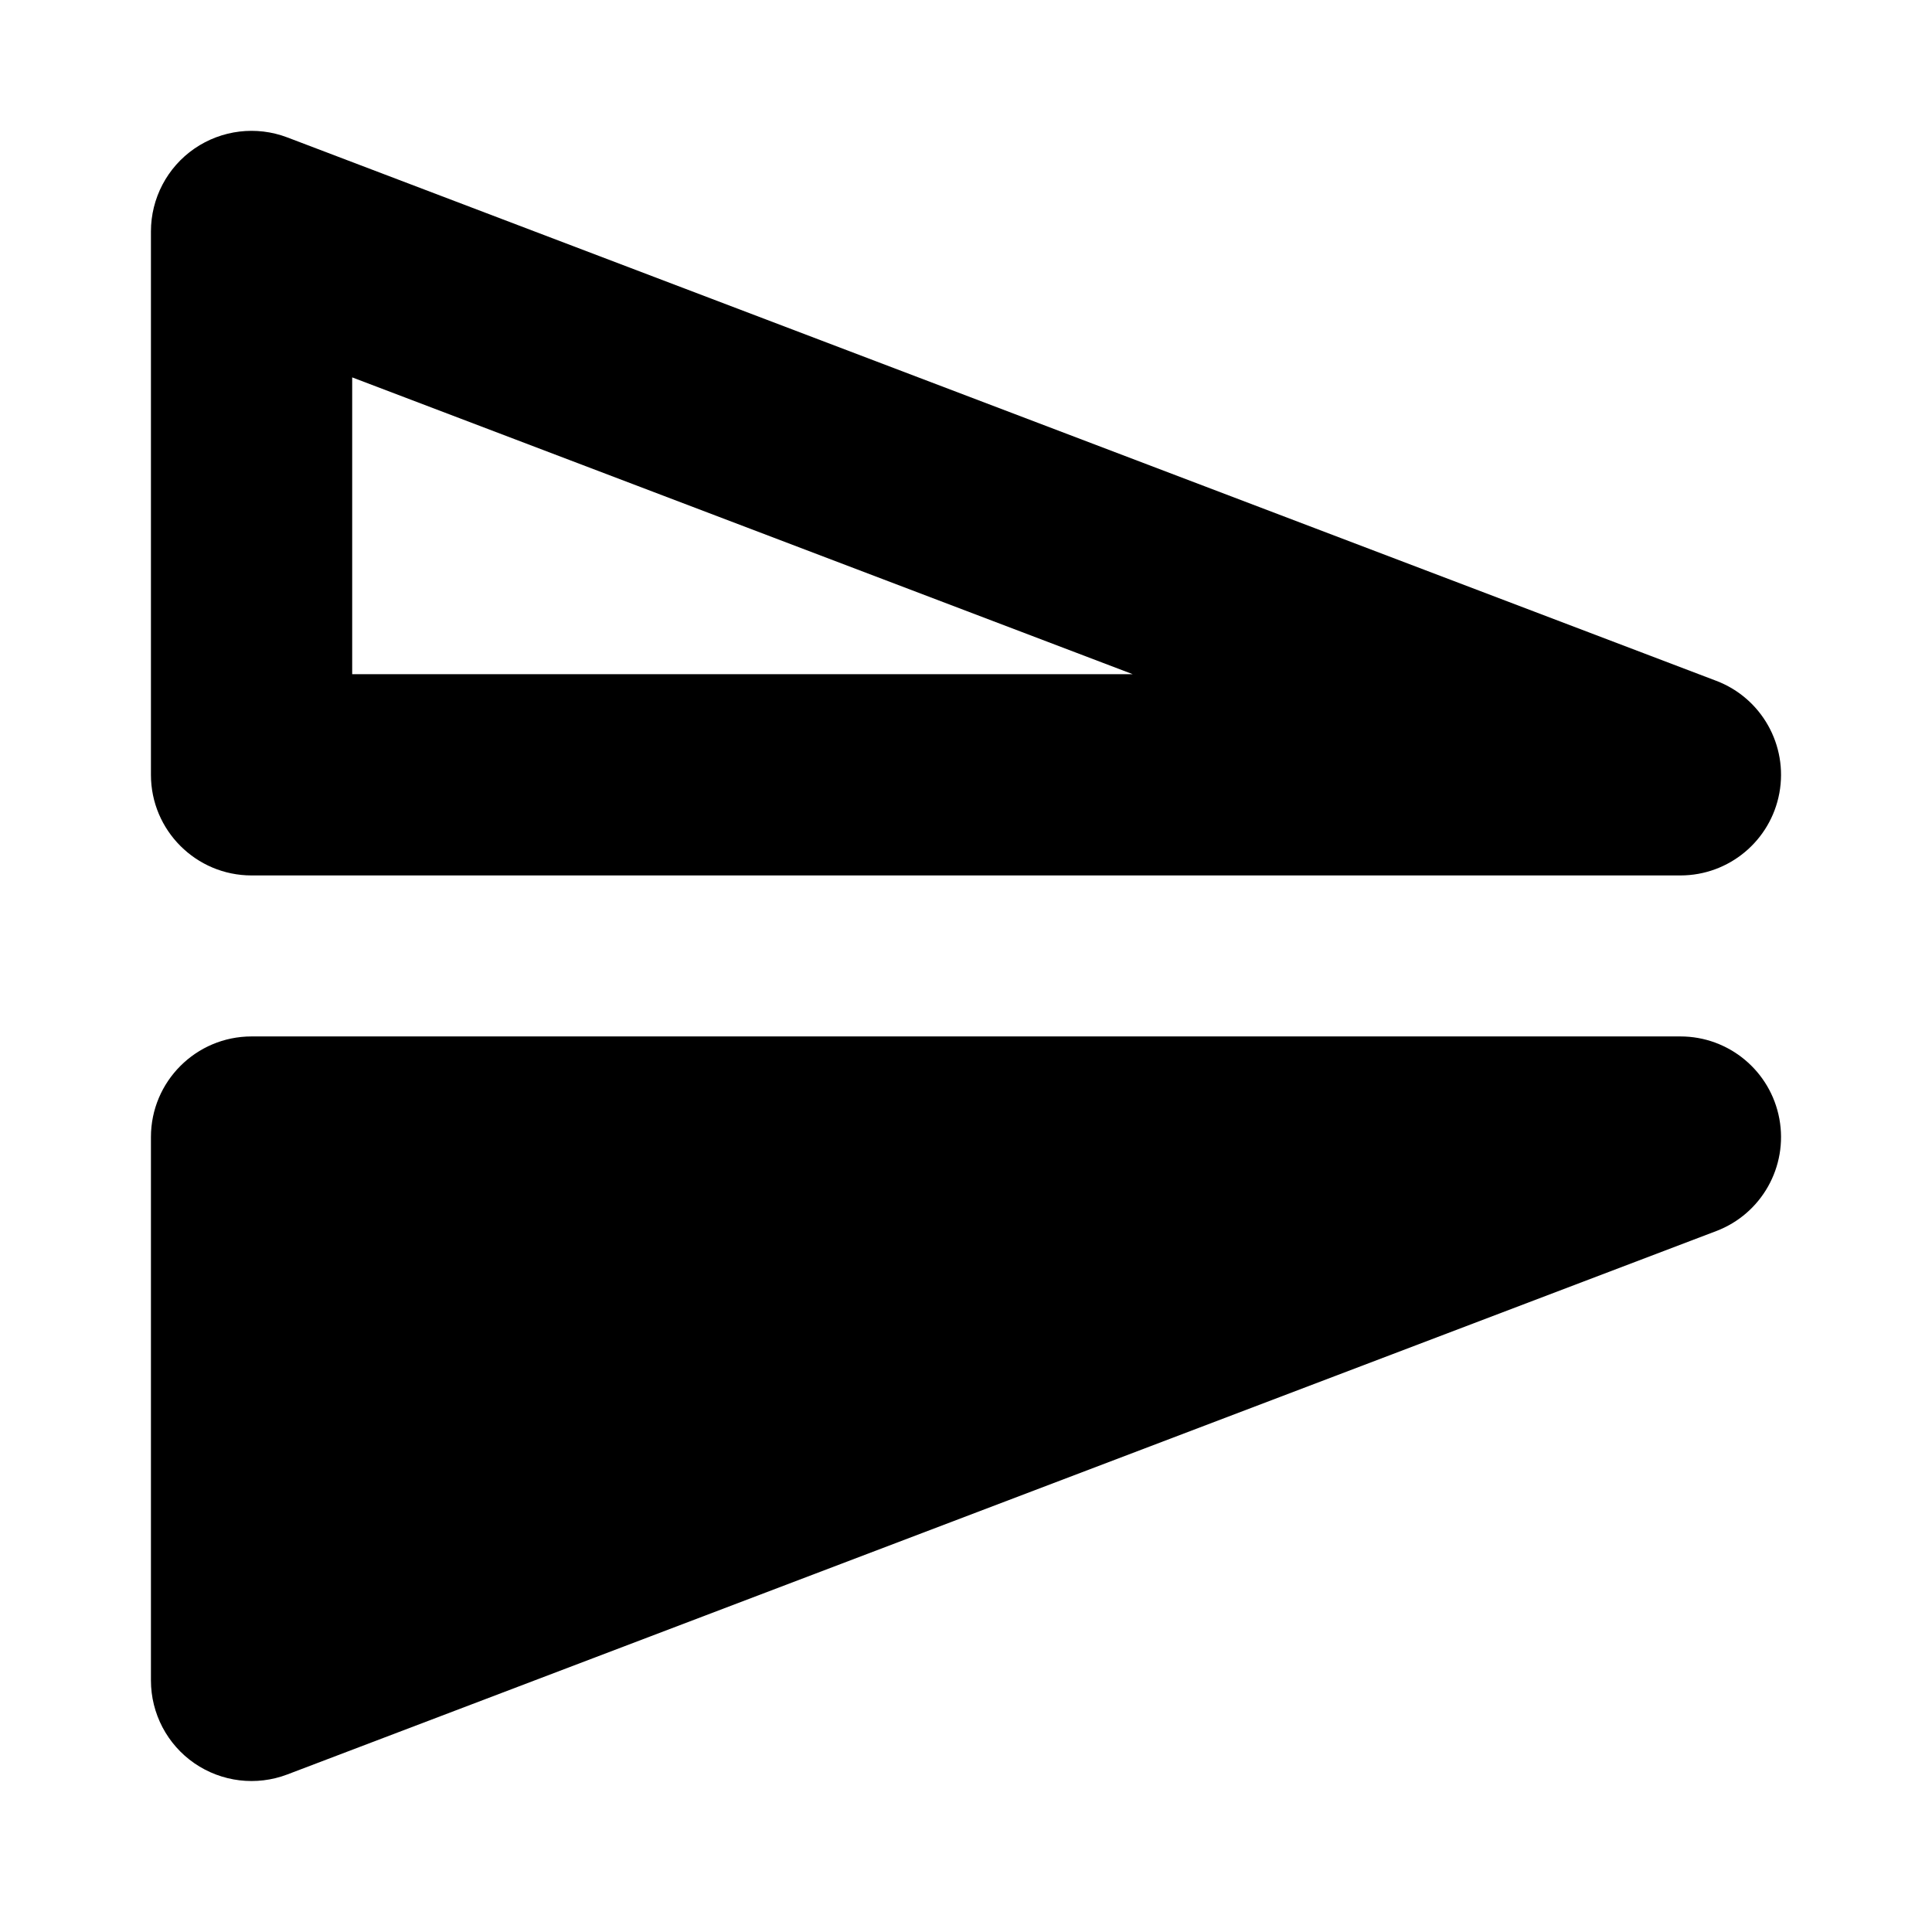 <svg width="24" height="24" viewBox="0 0 24 24" fill="none" xmlns="http://www.w3.org/2000/svg"><path fill-rule="evenodd" clip-rule="evenodd" d="M20.875 10.875C21.478 10.875 21.995 10.444 22.104 9.851C22.213 9.258 21.883 8.671 21.319 8.457L3.569 1.707C3.185 1.561 2.754 1.613 2.415 1.846C2.077 2.079 1.875 2.464 1.875 2.875V9.625C1.875 10.315 2.435 10.875 3.125 10.875L20.875 10.875ZM4.375 8.375V4.688L14.071 8.375H4.375ZM22.104 13.899C21.995 13.306 21.478 12.875 20.875 12.875L3.125 12.875C2.435 12.875 1.875 13.435 1.875 14.125V20.875C1.875 21.286 2.077 21.671 2.415 21.904C2.754 22.137 3.185 22.189 3.569 22.043L21.319 15.293C21.883 15.079 22.213 14.492 22.104 13.899Z" fill="black"/></svg>